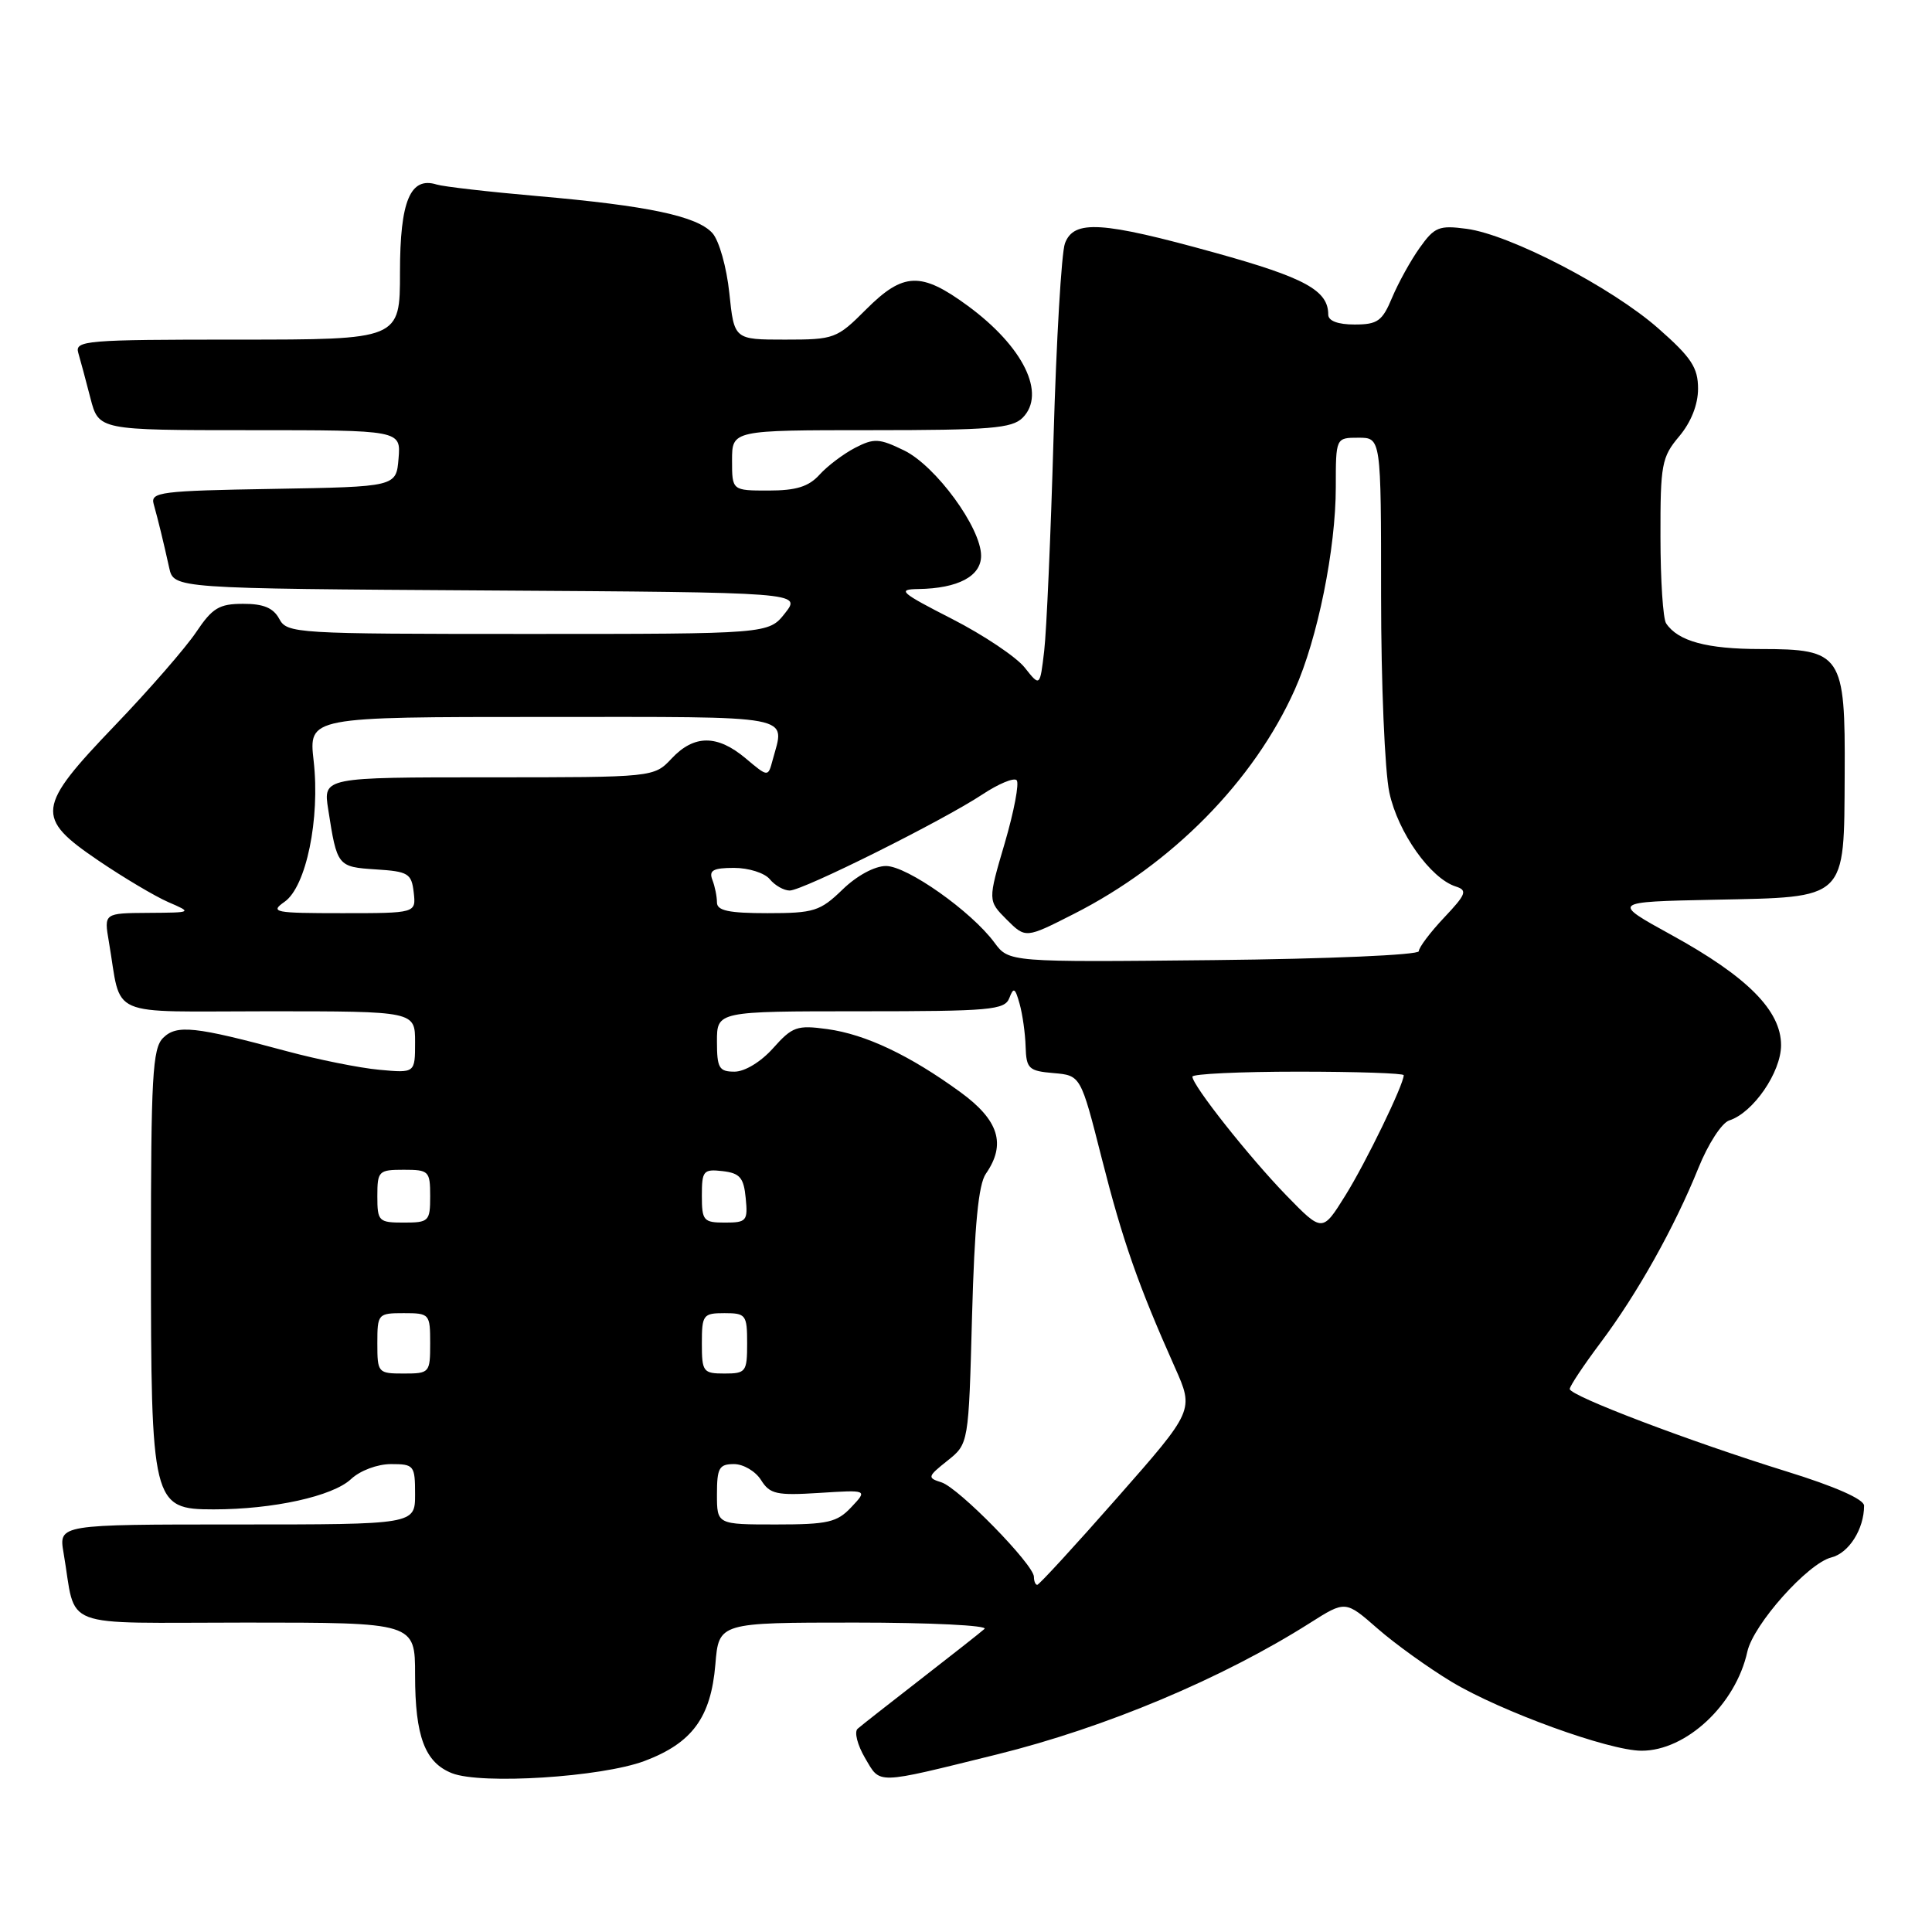 <?xml version="1.0" encoding="UTF-8" standalone="no"?>
<!DOCTYPE svg PUBLIC "-//W3C//DTD SVG 1.1//EN" "http://www.w3.org/Graphics/SVG/1.1/DTD/svg11.dtd" >
<svg xmlns="http://www.w3.org/2000/svg" xmlns:xlink="http://www.w3.org/1999/xlink" version="1.1" viewBox="0 0 256 256">
 <g >
 <path fill="currentColor"
d=" M 85.40 233.34 C 91.72 230.96 94.20 227.58 94.79 220.54 C 95.25 215.00 95.25 215.00 113.32 215.00 C 123.27 215.00 130.97 215.38 130.45 215.84 C 129.93 216.31 126.12 219.30 122.00 222.50 C 117.88 225.70 114.11 228.65 113.64 229.07 C 113.17 229.48 113.61 231.22 114.62 232.94 C 116.71 236.47 115.79 236.50 132.11 232.47 C 146.47 228.92 161.99 222.40 173.58 215.05 C 178.28 212.07 178.28 212.07 182.53 215.79 C 184.86 217.83 189.29 221.01 192.36 222.86 C 198.89 226.78 213.19 231.97 217.50 231.98 C 223.43 232.00 229.99 225.86 231.53 218.86 C 232.33 215.24 239.53 207.16 242.66 206.37 C 244.99 205.79 247.00 202.61 247.00 199.51 C 247.00 198.66 243.15 196.96 236.75 194.98 C 223.86 190.98 208.00 184.95 208.00 184.05 C 208.00 183.67 209.83 180.92 212.07 177.93 C 216.95 171.43 221.89 162.60 225.05 154.76 C 226.33 151.58 228.15 148.77 229.14 148.46 C 232.30 147.45 236.00 142.08 236.00 138.49 C 236.00 133.91 231.54 129.42 221.50 123.90 C 213.50 119.50 213.50 119.50 227.12 119.22 C 244.86 118.86 244.34 119.36 244.43 102.58 C 244.52 86.71 244.04 86.00 233.28 86.00 C 226.17 86.00 222.34 84.96 220.77 82.60 C 220.36 82.00 220.02 76.84 220.02 71.14 C 220.00 61.55 220.18 60.57 222.50 57.82 C 224.08 55.94 225.00 53.61 225.00 51.50 C 225.00 48.72 224.12 47.37 219.75 43.53 C 213.60 38.10 200.11 31.09 194.34 30.32 C 190.69 29.83 190.08 30.07 188.12 32.83 C 186.92 34.51 185.28 37.49 184.46 39.44 C 183.16 42.55 182.54 43.00 179.49 43.00 C 177.28 43.00 176.00 42.52 176.00 41.69 C 176.00 38.48 172.93 36.80 161.00 33.49 C 145.97 29.32 142.29 29.09 141.11 32.25 C 140.65 33.49 139.97 45.07 139.60 58.00 C 139.23 70.93 138.67 83.64 138.36 86.26 C 137.80 91.01 137.80 91.01 135.79 88.47 C 134.69 87.07 130.35 84.16 126.15 82.01 C 119.30 78.51 118.83 78.09 121.68 78.05 C 126.96 77.97 130.00 76.35 130.00 73.64 C 130.00 69.94 124.01 61.75 119.81 59.69 C 116.50 58.08 115.82 58.04 113.30 59.34 C 111.76 60.14 109.64 61.74 108.59 62.90 C 107.16 64.48 105.50 65.00 101.85 65.00 C 97.00 65.00 97.00 65.00 97.00 61.00 C 97.00 57.00 97.00 57.00 115.43 57.00 C 131.19 57.00 134.09 56.76 135.50 55.36 C 138.67 52.18 135.61 45.93 128.22 40.51 C 122.04 35.98 119.70 36.06 114.76 41.00 C 110.89 44.88 110.55 45.00 104.02 45.00 C 97.28 45.00 97.28 45.00 96.64 38.83 C 96.28 35.40 95.28 31.87 94.40 30.89 C 92.36 28.63 85.86 27.26 71.20 25.98 C 64.76 25.42 58.76 24.73 57.86 24.45 C 54.37 23.36 53.00 26.63 53.00 36.07 C 53.00 45.00 53.00 45.00 31.43 45.00 C 11.37 45.00 9.90 45.12 10.37 46.75 C 10.65 47.71 11.38 50.41 11.98 52.75 C 13.08 57.00 13.08 57.00 33.10 57.00 C 53.12 57.00 53.12 57.00 52.81 60.75 C 52.50 64.50 52.50 64.50 36.19 64.78 C 21.30 65.03 19.92 65.20 20.36 66.78 C 20.96 68.93 21.64 71.71 22.42 75.24 C 23.03 77.98 23.03 77.98 64.61 78.24 C 106.18 78.50 106.18 78.50 104.02 81.25 C 101.85 84.00 101.85 84.00 69.96 84.00 C 39.09 84.00 38.04 83.94 37.00 82.00 C 36.22 80.55 34.91 80.00 32.21 80.01 C 29.04 80.01 28.14 80.56 26.00 83.75 C 24.62 85.81 19.79 91.37 15.25 96.10 C 4.79 107.01 4.63 108.32 13.04 114.03 C 16.37 116.29 20.53 118.76 22.29 119.53 C 25.50 120.92 25.50 120.92 19.64 120.96 C 13.78 121.00 13.78 121.00 14.42 124.75 C 16.20 135.07 13.75 134.00 35.58 134.00 C 55.00 134.00 55.00 134.00 55.00 138.10 C 55.00 142.19 55.00 142.19 50.25 141.75 C 47.64 141.51 42.12 140.40 38.00 139.29 C 25.78 135.99 23.40 135.74 21.60 137.54 C 20.21 138.93 20.00 142.73 20.00 166.10 C 20.00 199.30 20.17 200.00 28.31 200.00 C 36.21 200.00 44.09 198.26 46.51 195.99 C 47.71 194.86 50.01 194.00 51.81 194.00 C 54.86 194.00 55.00 194.17 55.00 198.00 C 55.00 202.00 55.00 202.00 31.39 202.00 C 7.78 202.00 7.78 202.00 8.42 205.75 C 10.20 216.08 7.37 215.00 32.58 215.00 C 55.00 215.00 55.00 215.00 55.00 221.95 C 55.00 230.09 56.30 233.54 59.89 234.96 C 63.79 236.49 79.69 235.48 85.40 233.34 Z  M 137.00 208.94 C 137.00 207.33 127.04 197.15 124.75 196.42 C 122.85 195.82 122.89 195.66 125.54 193.55 C 128.35 191.31 128.35 191.31 128.80 174.41 C 129.13 162.34 129.65 156.94 130.63 155.53 C 133.35 151.61 132.36 148.43 127.25 144.71 C 120.53 139.82 114.71 137.06 109.62 136.36 C 105.61 135.81 104.99 136.03 102.45 138.88 C 100.84 140.69 98.69 142.00 97.33 142.00 C 95.28 142.00 95.00 141.52 95.00 138.00 C 95.00 134.00 95.00 134.00 114.03 134.00 C 131.23 134.00 133.13 133.83 133.74 132.25 C 134.30 130.77 134.51 130.88 135.10 133.00 C 135.49 134.38 135.85 136.94 135.90 138.69 C 135.99 141.61 136.31 141.91 139.60 142.19 C 143.20 142.50 143.20 142.50 145.99 153.50 C 148.76 164.42 150.81 170.27 155.68 181.19 C 158.22 186.88 158.22 186.88 148.05 198.44 C 142.46 204.80 137.68 210.00 137.44 210.00 C 137.20 210.00 137.00 209.52 137.00 208.94 Z  M 95.00 198.00 C 95.00 194.51 95.29 194.00 97.26 194.00 C 98.50 194.00 100.11 194.95 100.84 196.11 C 102.01 197.98 102.88 198.18 108.56 197.82 C 114.97 197.41 114.97 197.41 112.81 199.70 C 110.92 201.72 109.70 202.00 102.83 202.00 C 95.00 202.00 95.00 202.00 95.00 198.00 Z  M 50.00 178.00 C 50.00 174.10 50.08 174.00 53.50 174.00 C 56.92 174.00 57.00 174.10 57.00 178.00 C 57.00 181.90 56.92 182.00 53.50 182.00 C 50.08 182.00 50.00 181.90 50.00 178.00 Z  M 93.00 178.00 C 93.00 174.22 93.17 174.00 96.00 174.00 C 98.83 174.00 99.00 174.22 99.00 178.00 C 99.00 181.78 98.83 182.00 96.00 182.00 C 93.17 182.00 93.00 181.78 93.00 178.00 Z  M 170.45 158.40 C 165.53 153.33 158.00 143.82 158.00 142.66 C 158.00 142.30 164.30 142.00 172.00 142.00 C 179.70 142.00 186.00 142.21 186.00 142.47 C 186.00 143.71 180.99 154.04 178.27 158.40 C 175.22 163.30 175.22 163.30 170.45 158.40 Z  M 50.00 158.50 C 50.00 155.17 50.17 155.00 53.50 155.00 C 56.83 155.00 57.00 155.17 57.00 158.50 C 57.00 161.83 56.83 162.00 53.50 162.00 C 50.17 162.00 50.00 161.83 50.00 158.50 Z  M 93.00 158.43 C 93.00 155.13 93.20 154.89 95.75 155.18 C 98.04 155.45 98.55 156.04 98.81 158.75 C 99.11 161.78 98.92 162.00 96.06 162.00 C 93.22 162.00 93.00 161.75 93.00 158.43 Z  M 131.76 124.89 C 128.71 120.76 120.20 114.75 117.40 114.75 C 115.90 114.75 113.53 116.03 111.63 117.88 C 108.67 120.74 107.85 121.00 101.70 121.00 C 96.58 121.00 95.00 120.67 95.00 119.58 C 95.00 118.80 94.73 117.45 94.39 116.58 C 93.91 115.33 94.50 115.00 97.27 115.00 C 99.19 115.00 101.32 115.67 102.00 116.50 C 102.68 117.33 103.87 118.00 104.64 118.00 C 106.37 118.00 124.89 108.76 130.17 105.27 C 132.30 103.86 134.34 103.01 134.71 103.38 C 135.08 103.75 134.37 107.49 133.14 111.70 C 130.89 119.34 130.89 119.34 133.39 121.85 C 135.90 124.35 135.90 124.35 142.27 121.11 C 155.31 114.50 166.14 103.50 171.57 91.37 C 174.59 84.63 177.00 72.71 177.00 64.54 C 177.00 58.00 177.00 58.00 180.00 58.00 C 183.00 58.00 183.00 58.00 183.00 78.95 C 183.00 90.47 183.49 102.21 184.10 105.03 C 185.23 110.30 189.55 116.41 192.91 117.47 C 194.47 117.97 194.28 118.49 191.35 121.59 C 189.51 123.54 188.00 125.55 188.00 126.04 C 188.00 126.54 176.00 127.06 160.84 127.22 C 133.69 127.50 133.69 127.50 131.76 124.89 Z  M 37.71 119.49 C 40.57 117.49 42.43 108.48 41.56 100.82 C 40.90 95.00 40.90 95.00 71.95 95.00 C 106.00 95.00 104.01 94.62 102.37 100.74 C 101.77 102.98 101.77 102.98 98.81 100.49 C 95.05 97.33 91.98 97.33 89.00 100.50 C 86.65 103.00 86.65 103.00 64.74 103.00 C 42.82 103.00 42.82 103.00 43.49 107.25 C 44.66 114.79 44.72 114.87 49.80 115.20 C 54.10 115.47 54.53 115.74 54.82 118.25 C 55.13 121.00 55.13 121.00 45.34 121.00 C 36.33 121.00 35.73 120.88 37.71 119.49 Z "/>
</g>
</svg>